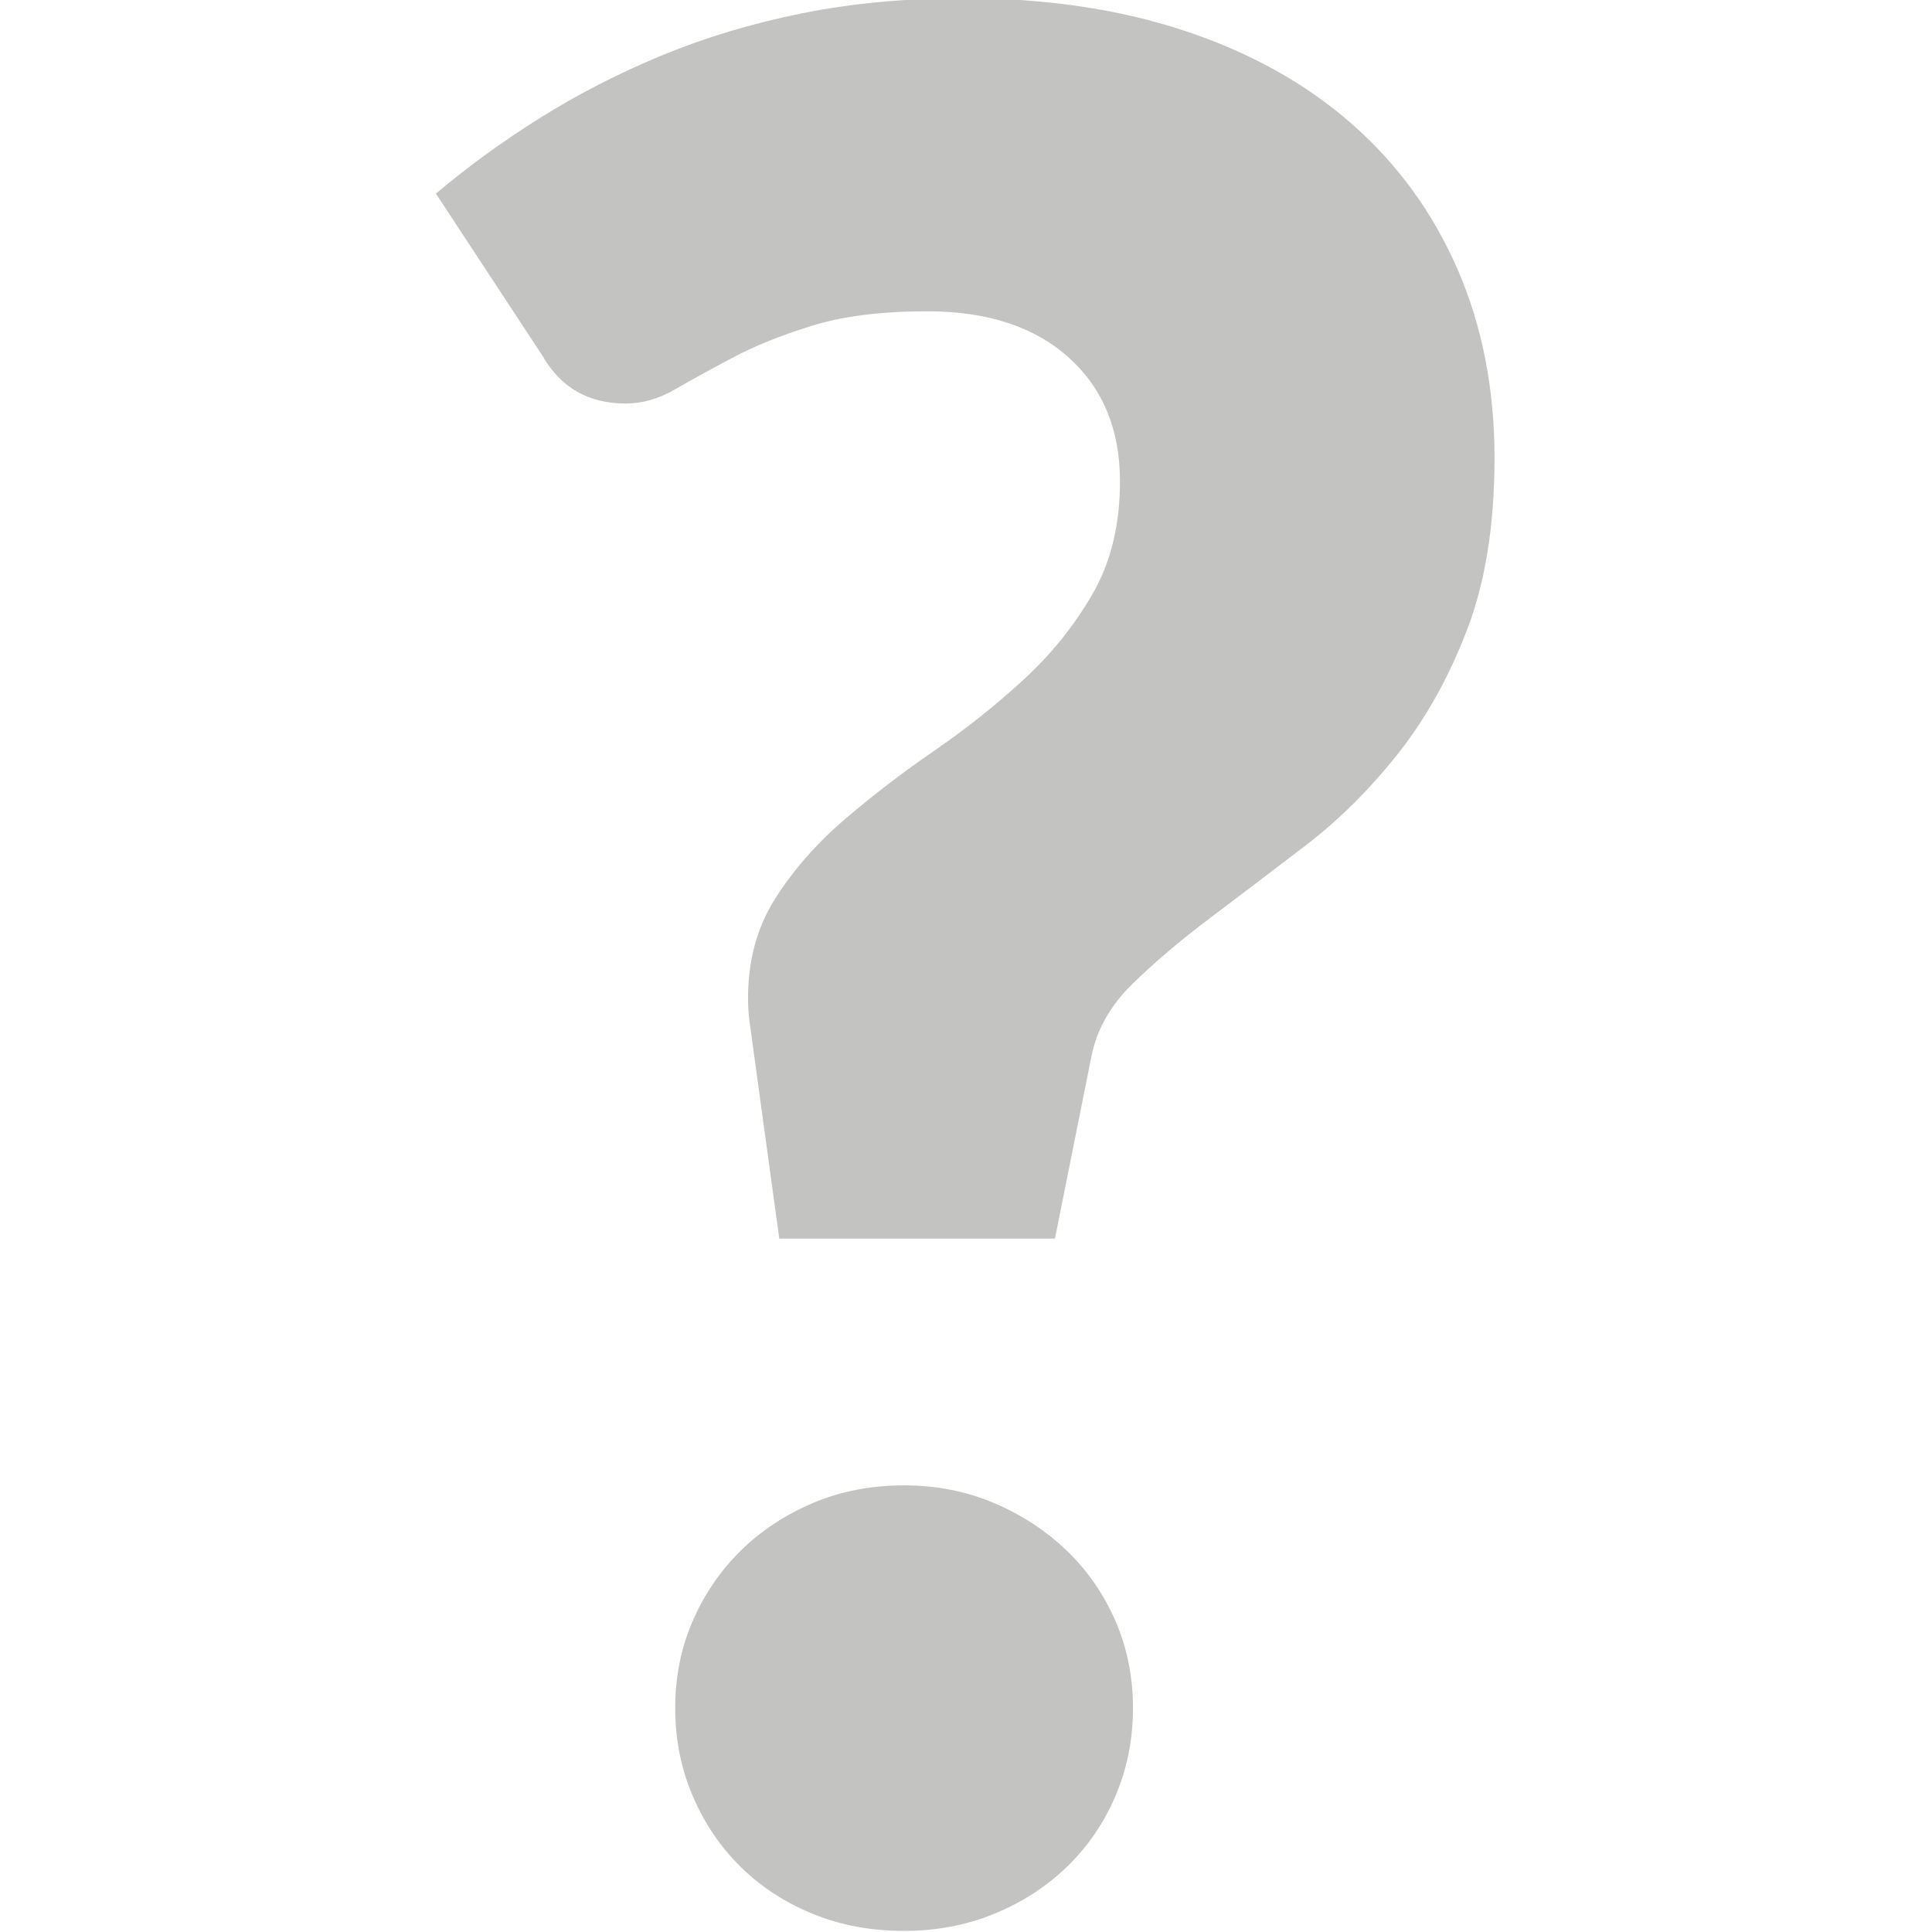 <?xml version="1.0" encoding="utf-8"?>
<!-- Generator: Adobe Illustrator 16.2.1, SVG Export Plug-In . SVG Version: 6.00 Build 0)  -->
<!DOCTYPE svg PUBLIC "-//W3C//DTD SVG 1.1//EN" "http://www.w3.org/Graphics/SVG/1.1/DTD/svg11.dtd">
<svg version="1.1" id="Layer_1" xmlns="http://www.w3.org/2000/svg" xmlns:xlink="http://www.w3.org/1999/xlink" x="0px" y="0px"
	 width="3401.57px" height="3401.57px" viewBox="0 0 3401.57 3401.57" enable-background="new 0 0 3401.57 3401.57"
	 xml:space="preserve">
<g>
	<path fill="#C3C3C2" d="M767.498,340.901c56.425-47.702,117.875-92.313,184.294-133.886
		c66.364-41.574,137.751-78.124,214.108-109.704c76.301-31.525,158.345-56.15,246.131-73.872
		c87.785-17.668,182.803-26.557,285.109-26.557c143.44,0,272.798,19.103,388.077,57.199
		c115.227,38.095,213.282,92.588,294.221,163.479c80.885,70.891,143.107,156.302,186.614,256.123
		c43.506,99.877,65.259,210.795,65.259,332.702c0,117.433-16.066,218.083-48.09,301.893
		c-32.077,83.865-72.933,157.02-122.512,219.519c-49.58,62.499-103.797,116.274-162.542,161.216
		c-58.8,44.997-114.507,87.289-167.18,126.93c-52.67,39.642-98.44,78.51-137.364,116.606
		c-38.924,38.095-62.94,80.772-72.106,128.034l-64.1,320.168h-485.415l-50.408-368.146c-1.546-9.11-2.65-18.22-3.423-27.385
		c-0.772-9.166-1.159-18.331-1.159-27.496c0-67.025,16.011-125.715,48.089-176.067c32.022-50.297,72.492-96.398,121.354-138.358
		c48.806-41.905,101.477-82.319,157.958-121.188c56.48-38.869,109.152-80.774,158.014-125.716
		c48.807-44.941,89.275-95.294,121.354-150.946c32.022-55.654,48.09-121.576,48.09-197.821c0-91.43-30.146-164.197-90.436-218.304
		c-60.292-54.107-143.108-81.216-248.451-81.216c-80.939,0-148.462,8.393-202.625,25.177
		c-54.216,16.784-100.76,35.445-139.683,56.039c-38.924,20.593-72.878,39.255-101.865,56.039
		c-29.041,16.784-58.026,25.122-87.012,25.122c-65.646,0-114.508-27.938-146.53-83.866L767.498,340.901z M1188.812,3007.426
		c0-55.046,10.27-106.281,30.919-153.652c20.593-47.371,48.806-88.668,84.693-123.838s78.234-63.106,127.095-83.756
		c48.807-20.648,102.25-30.973,160.278-30.973c56.425,0,109.097,10.324,157.957,30.973c48.862,20.649,91.597,48.586,128.256,83.756
		c36.604,35.17,65.204,76.467,85.854,123.838c20.592,47.371,30.918,98.606,30.918,153.652c0,55.101-10.326,106.723-30.918,154.867
		c-20.65,48.144-49.25,89.827-85.854,124.997c-36.659,35.169-79.394,62.664-128.256,82.54
		c-48.86,19.876-101.532,29.814-157.957,29.814c-58.027,0-111.471-9.938-160.278-29.814c-48.861-19.876-91.208-47.371-127.095-82.54
		c-35.887-35.17-64.1-76.854-84.693-124.997C1199.082,3114.148,1188.812,3062.526,1188.812,3007.426z"/>
</g>
</svg>
